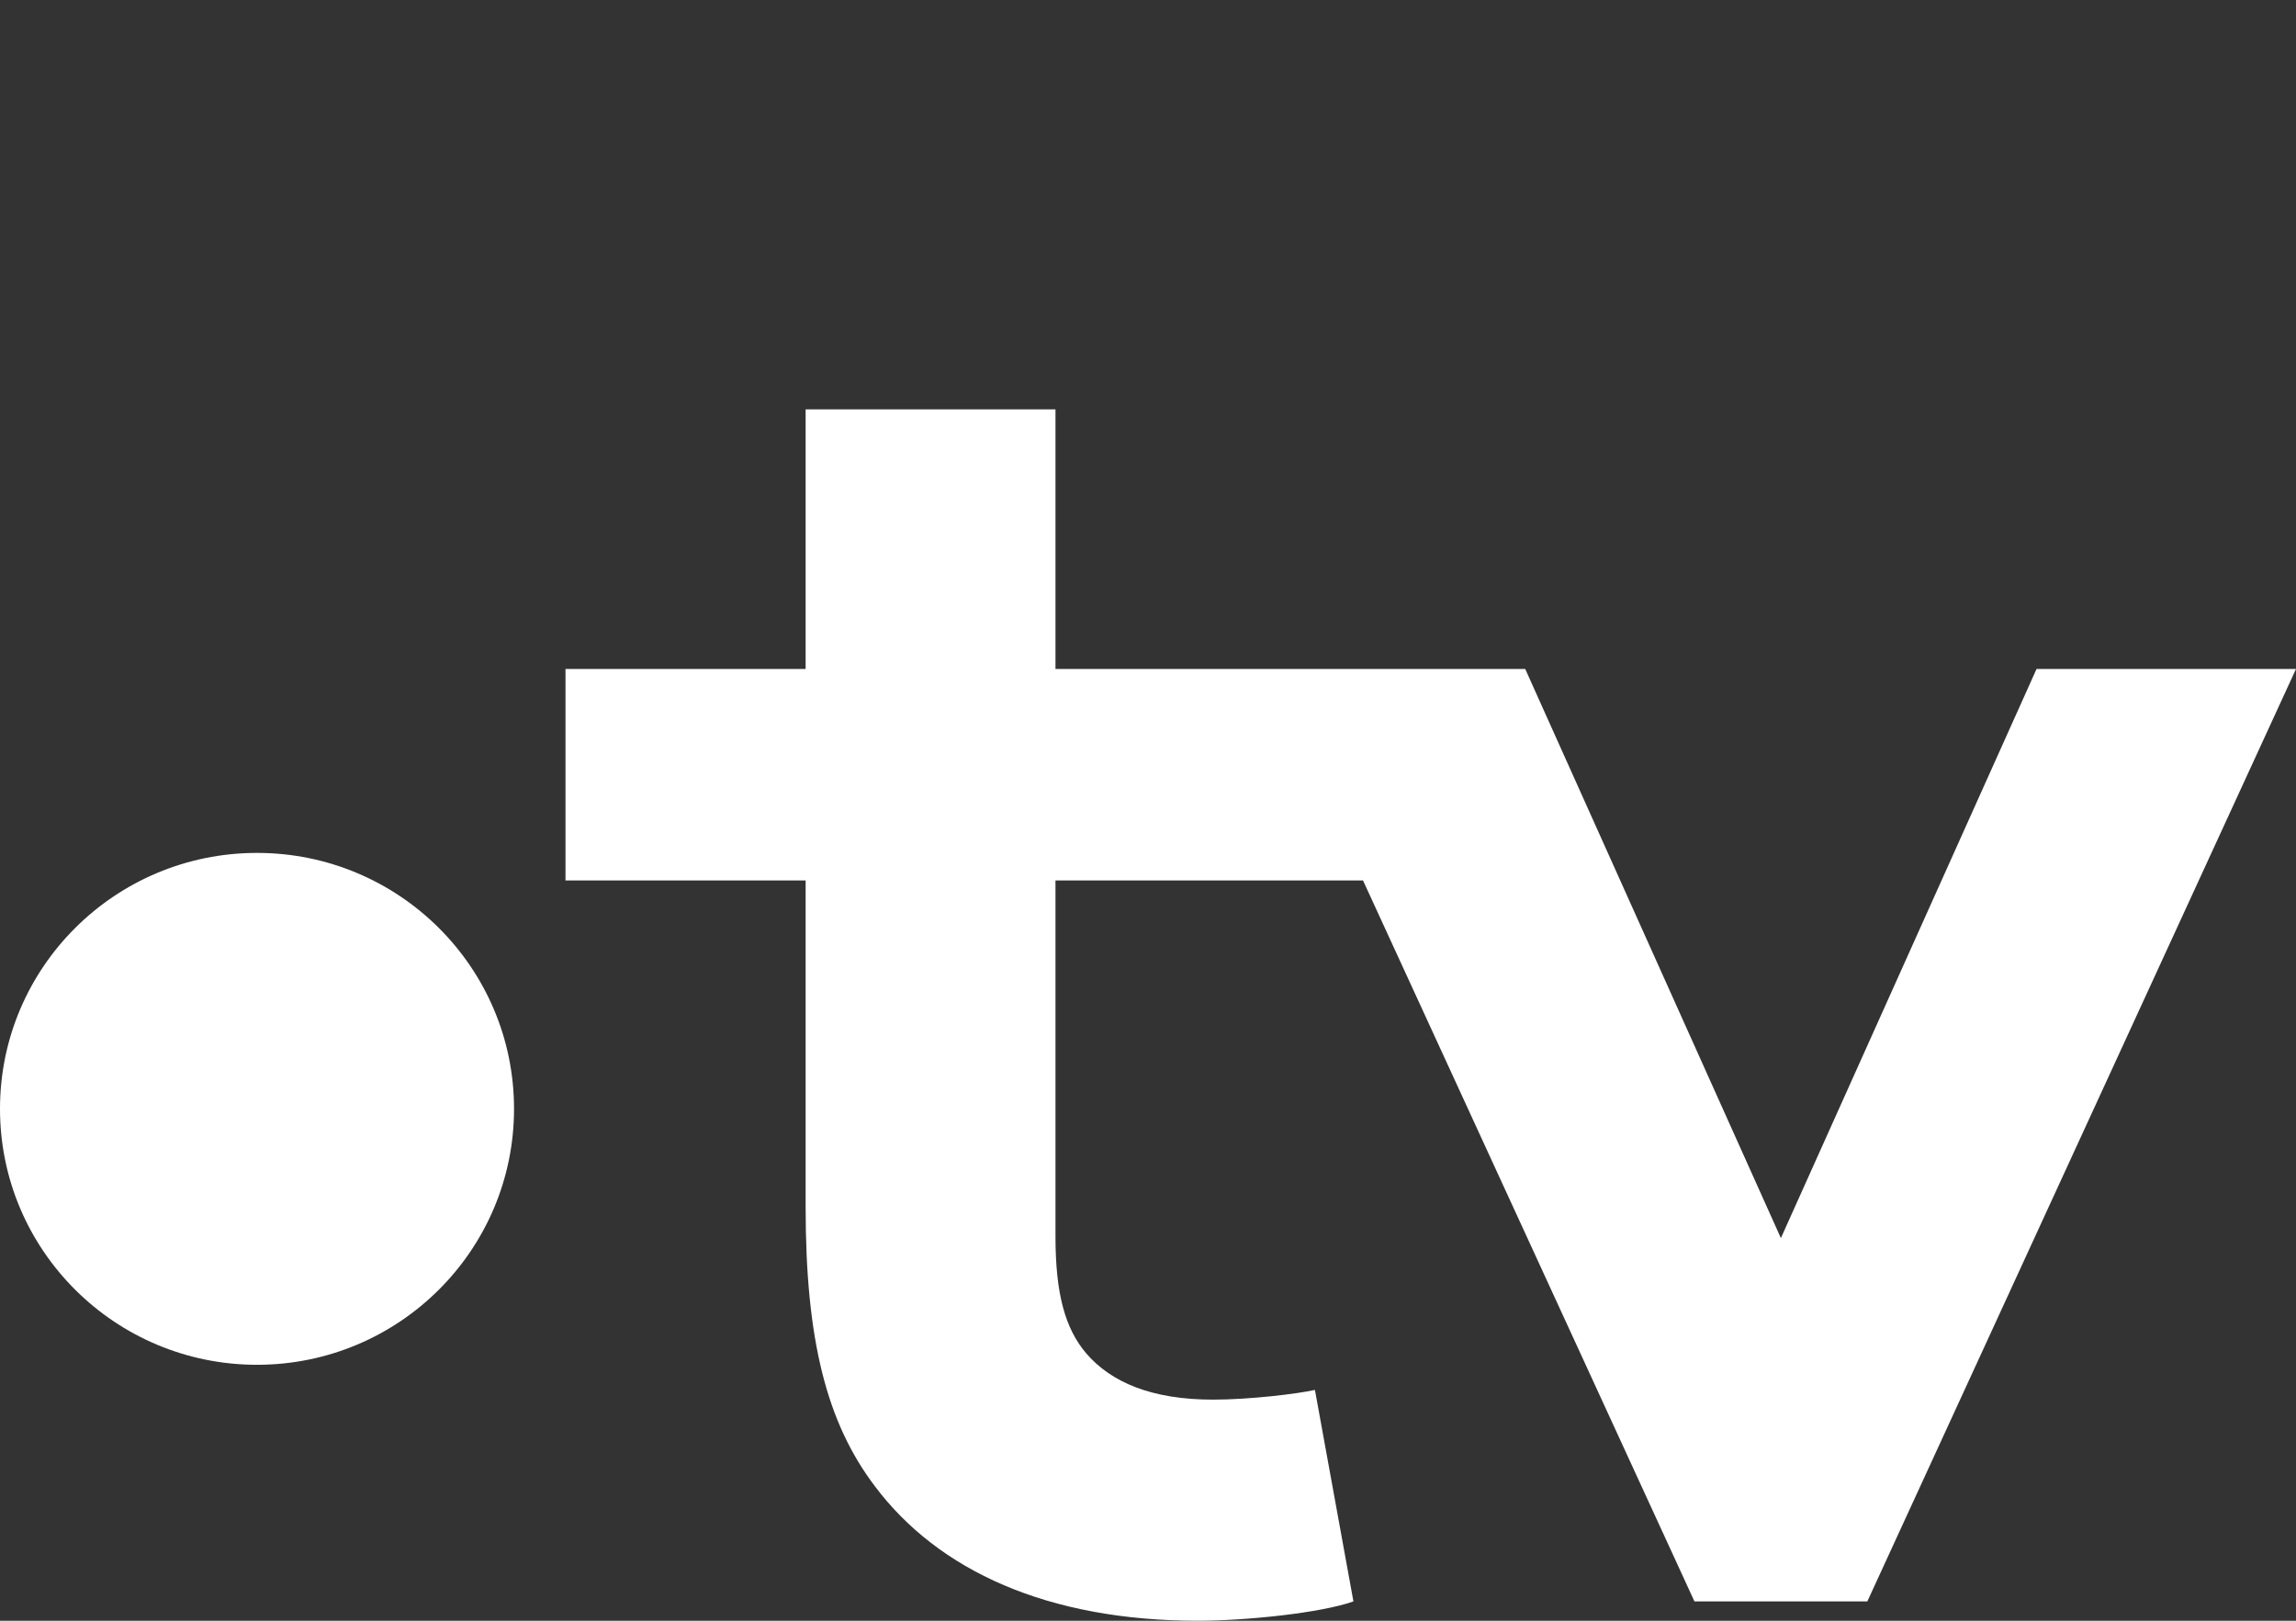 <svg width="17" height="12" viewBox="0 0 17 12" fill="none" xmlns="http://www.w3.org/2000/svg">
<rect x="0" y="0" width="17" height="12" fill="#333333" stroke="none"/>
<ellipse cx="1.903" cy="8.21" rx="1.903" ry="1.895" fill="white"/>
<path fill-rule="evenodd" clip-rule="evenodd" d="M7.815 4.953V3.031H5.965V4.953H4.187V6.519H5.965V8.939C5.965 9.921 6.121 10.533 6.477 11.003C6.947 11.63 7.758 12 8.868 12C9.224 12 9.779 11.943 10.021 11.857L9.736 10.291C9.608 10.32 9.252 10.363 8.982 10.363C8.527 10.363 8.228 10.235 8.043 10.021C7.886 9.836 7.815 9.58 7.815 9.153V6.519H10.092L12.546 11.857H13.826L17 4.953H15.079L13.186 9.167L11.293 4.953H7.815Z" fill="white"/>
</svg>
